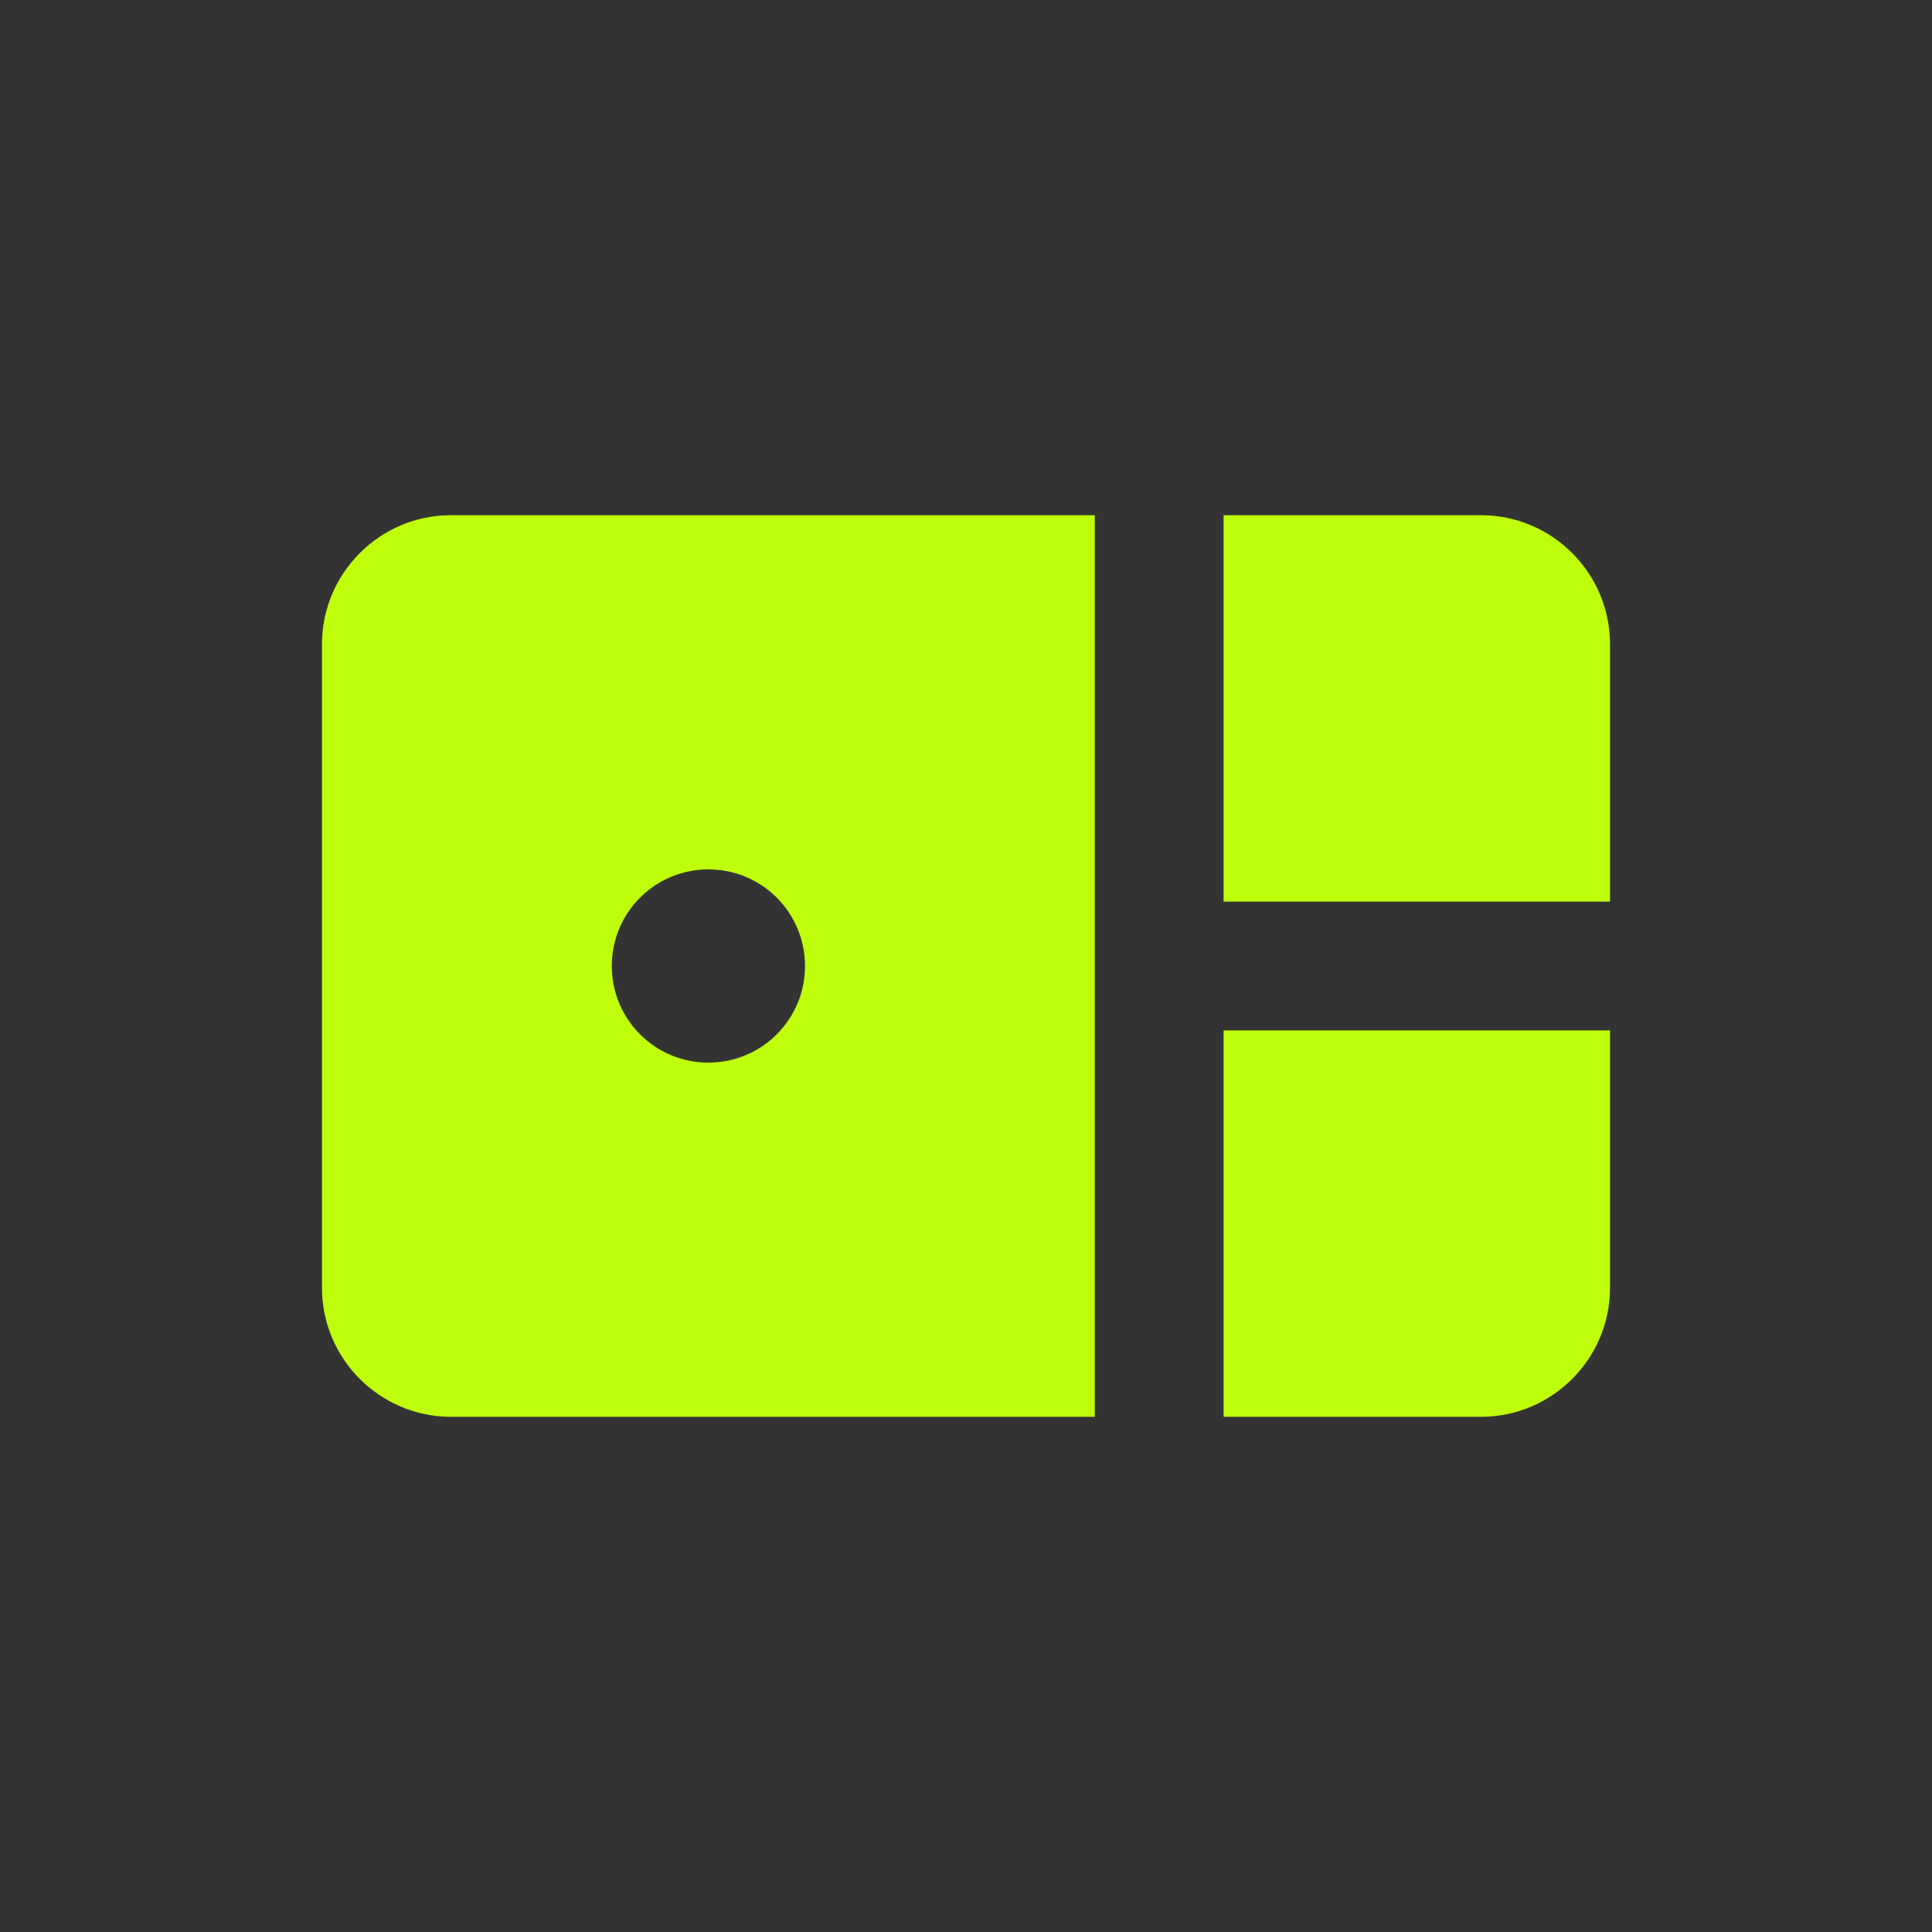 <svg width="30" height="30" viewBox="0 0 30 30" fill="none" xmlns="http://www.w3.org/2000/svg">
<rect x="0" y="0" width="30" height="30" fill="#333333" stroke="none"/>
<path d="M19 14V8H23C24.1 8 25 8.9 25 10V14H19ZM23 22C24.1 22 25 21.1 25 20V16H19V22H23ZM17 8V22H7C5.9 22 5 21.1 5 20V10C5 8.9 5.9 8 7 8H17ZM12.5 15C12.5 14.17 11.83 13.5 11 13.5C10.17 13.5 9.5 14.17 9.5 15C9.5 15.83 10.17 16.5 11 16.5C11.83 16.5 12.5 15.83 12.5 15Z" fill="#BFFF0B"/>
</svg>
